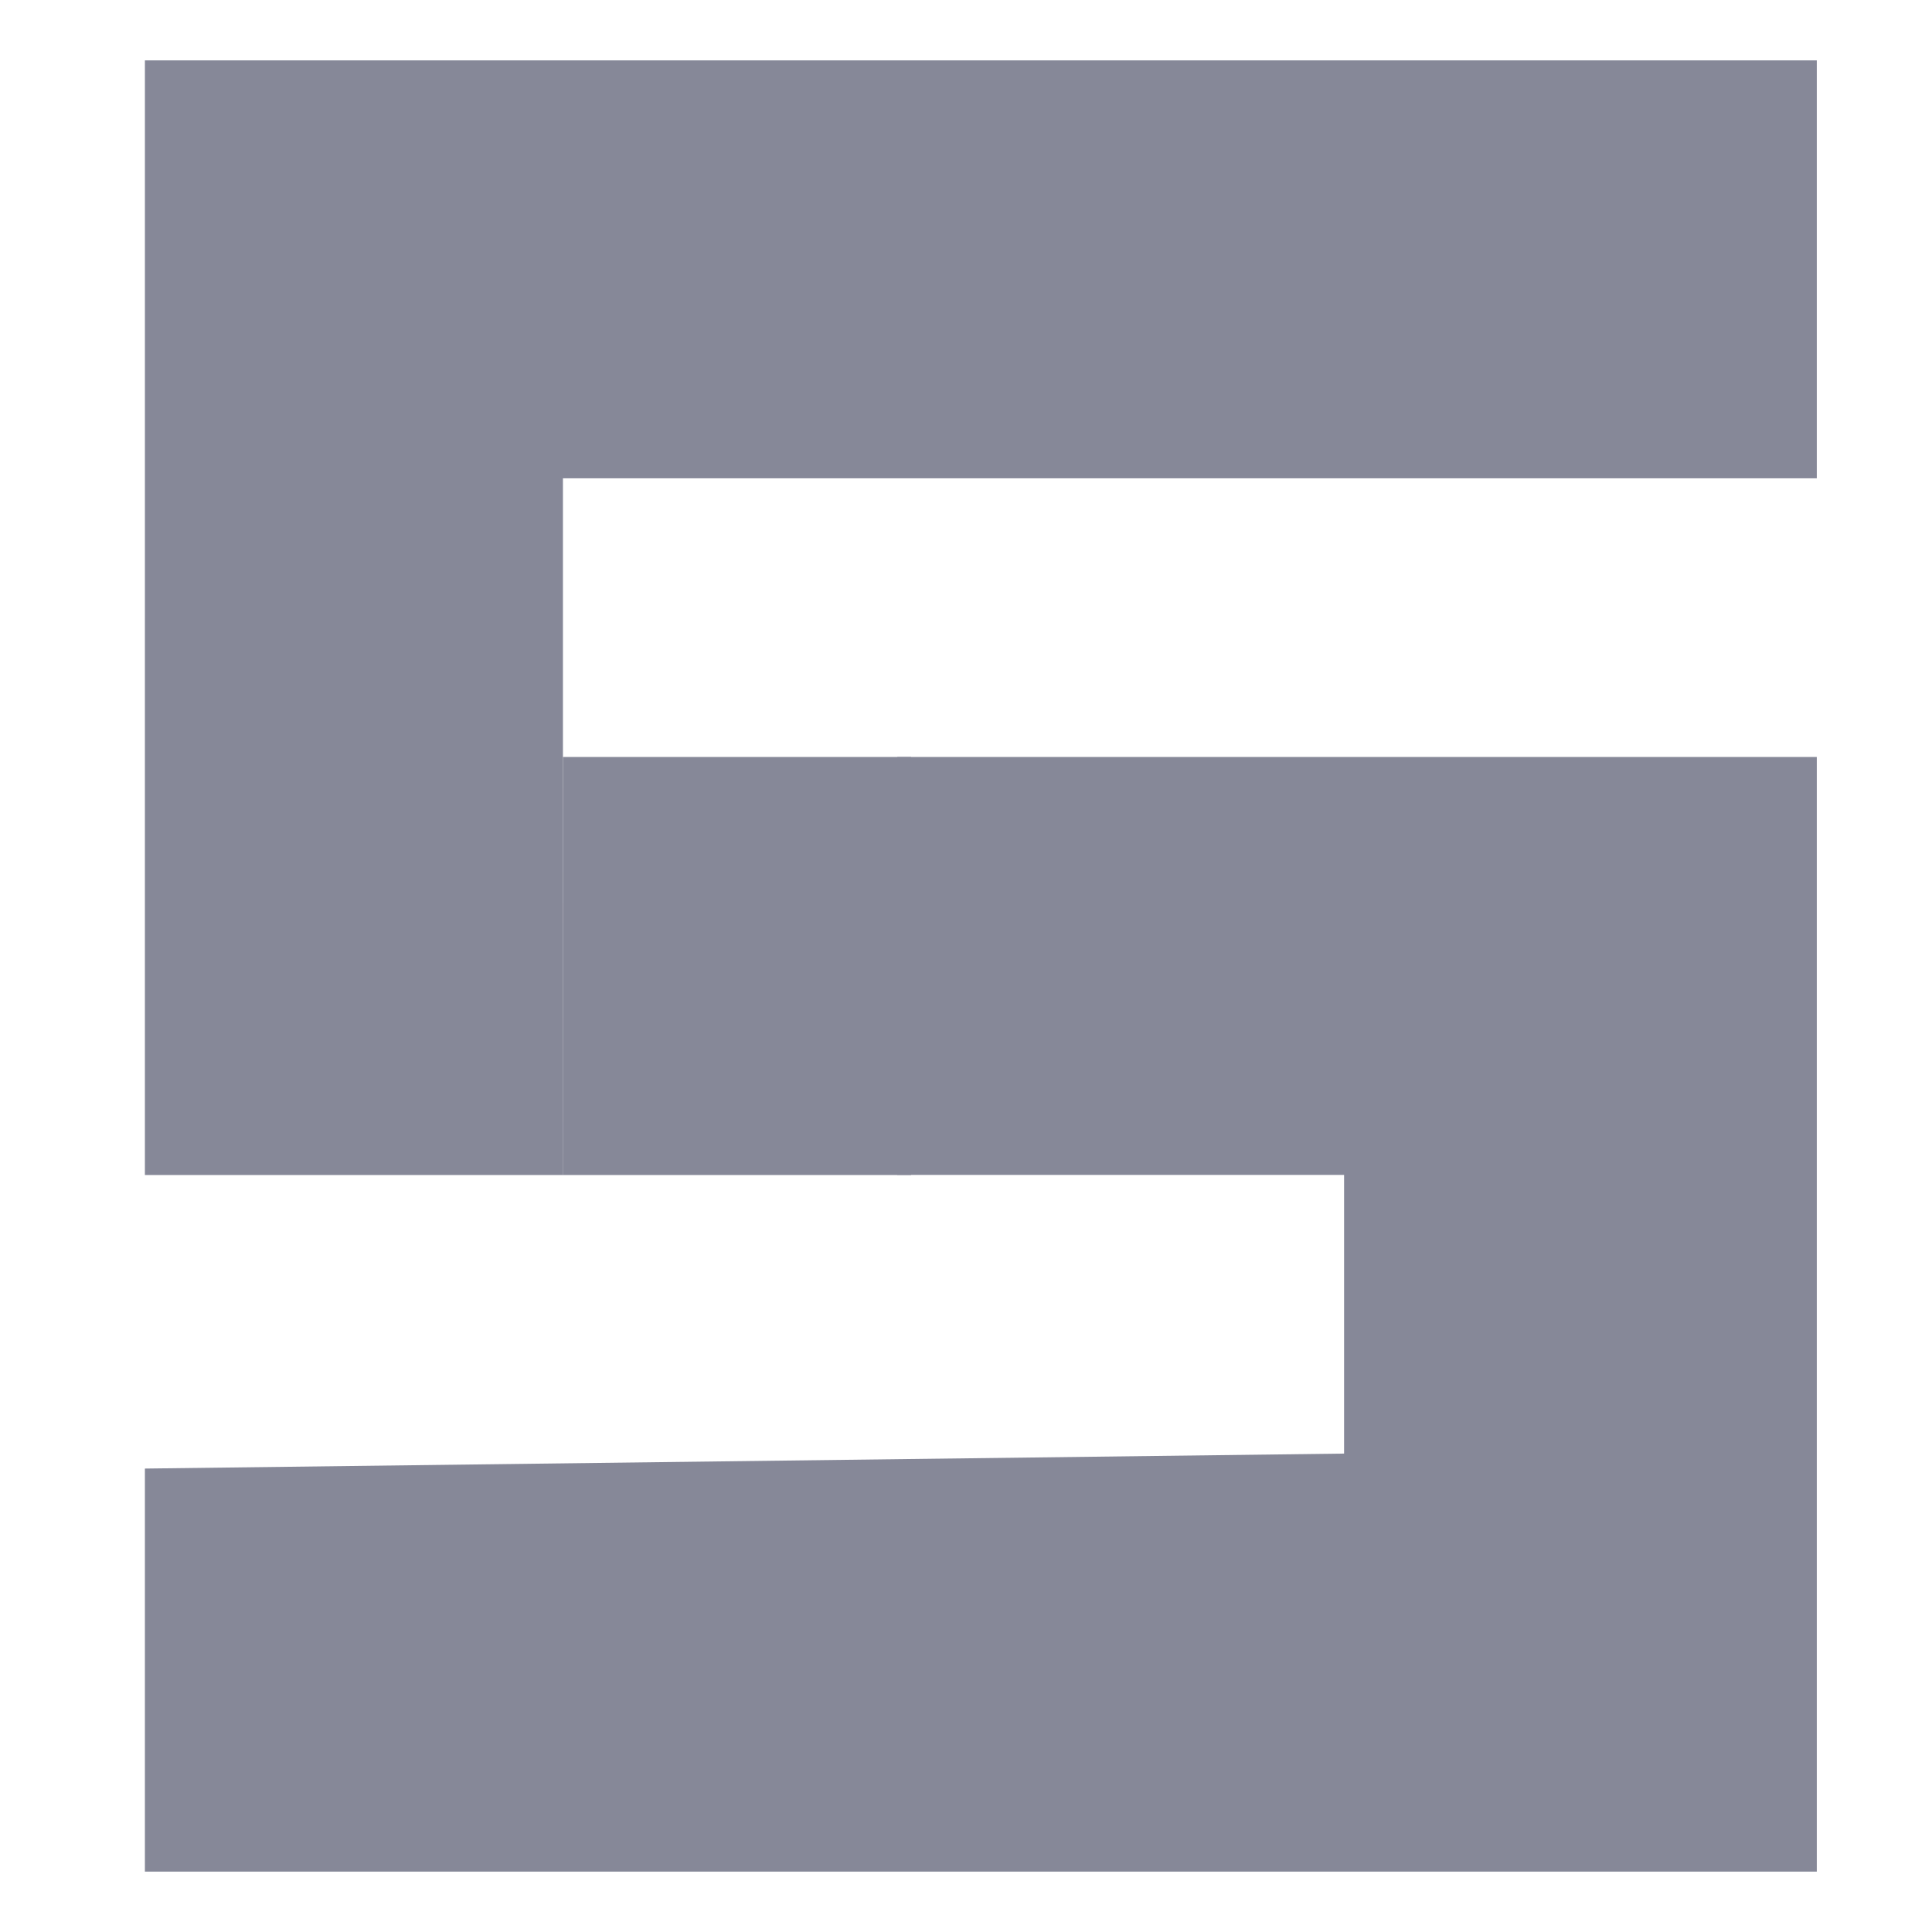 <svg xmlns="http://www.w3.org/2000/svg" width="16" height="16" version="1.1">
 <path style="fill:#868898" d="m 1.2,12.162 9.931,-0.124 6.4e-5,-2.308 H 8.412 7.431 V 6.269 h 7.615 V 15.5 H 8.123 1.2 Z m 0,-11.662 h 6.923 6.923 L 15.046,3.961 H 4.662 V 7.423 9.731 L 1.2,9.731 c 0,0 6.12e-4,-8.696 5.7e-5,-9.231 z"/>
 <path style="fill:#868898" d="M 4.662,6.269 H 6.516 7.546 v 3.462 l -2.885,3.8e-5 z"/>
</svg>
